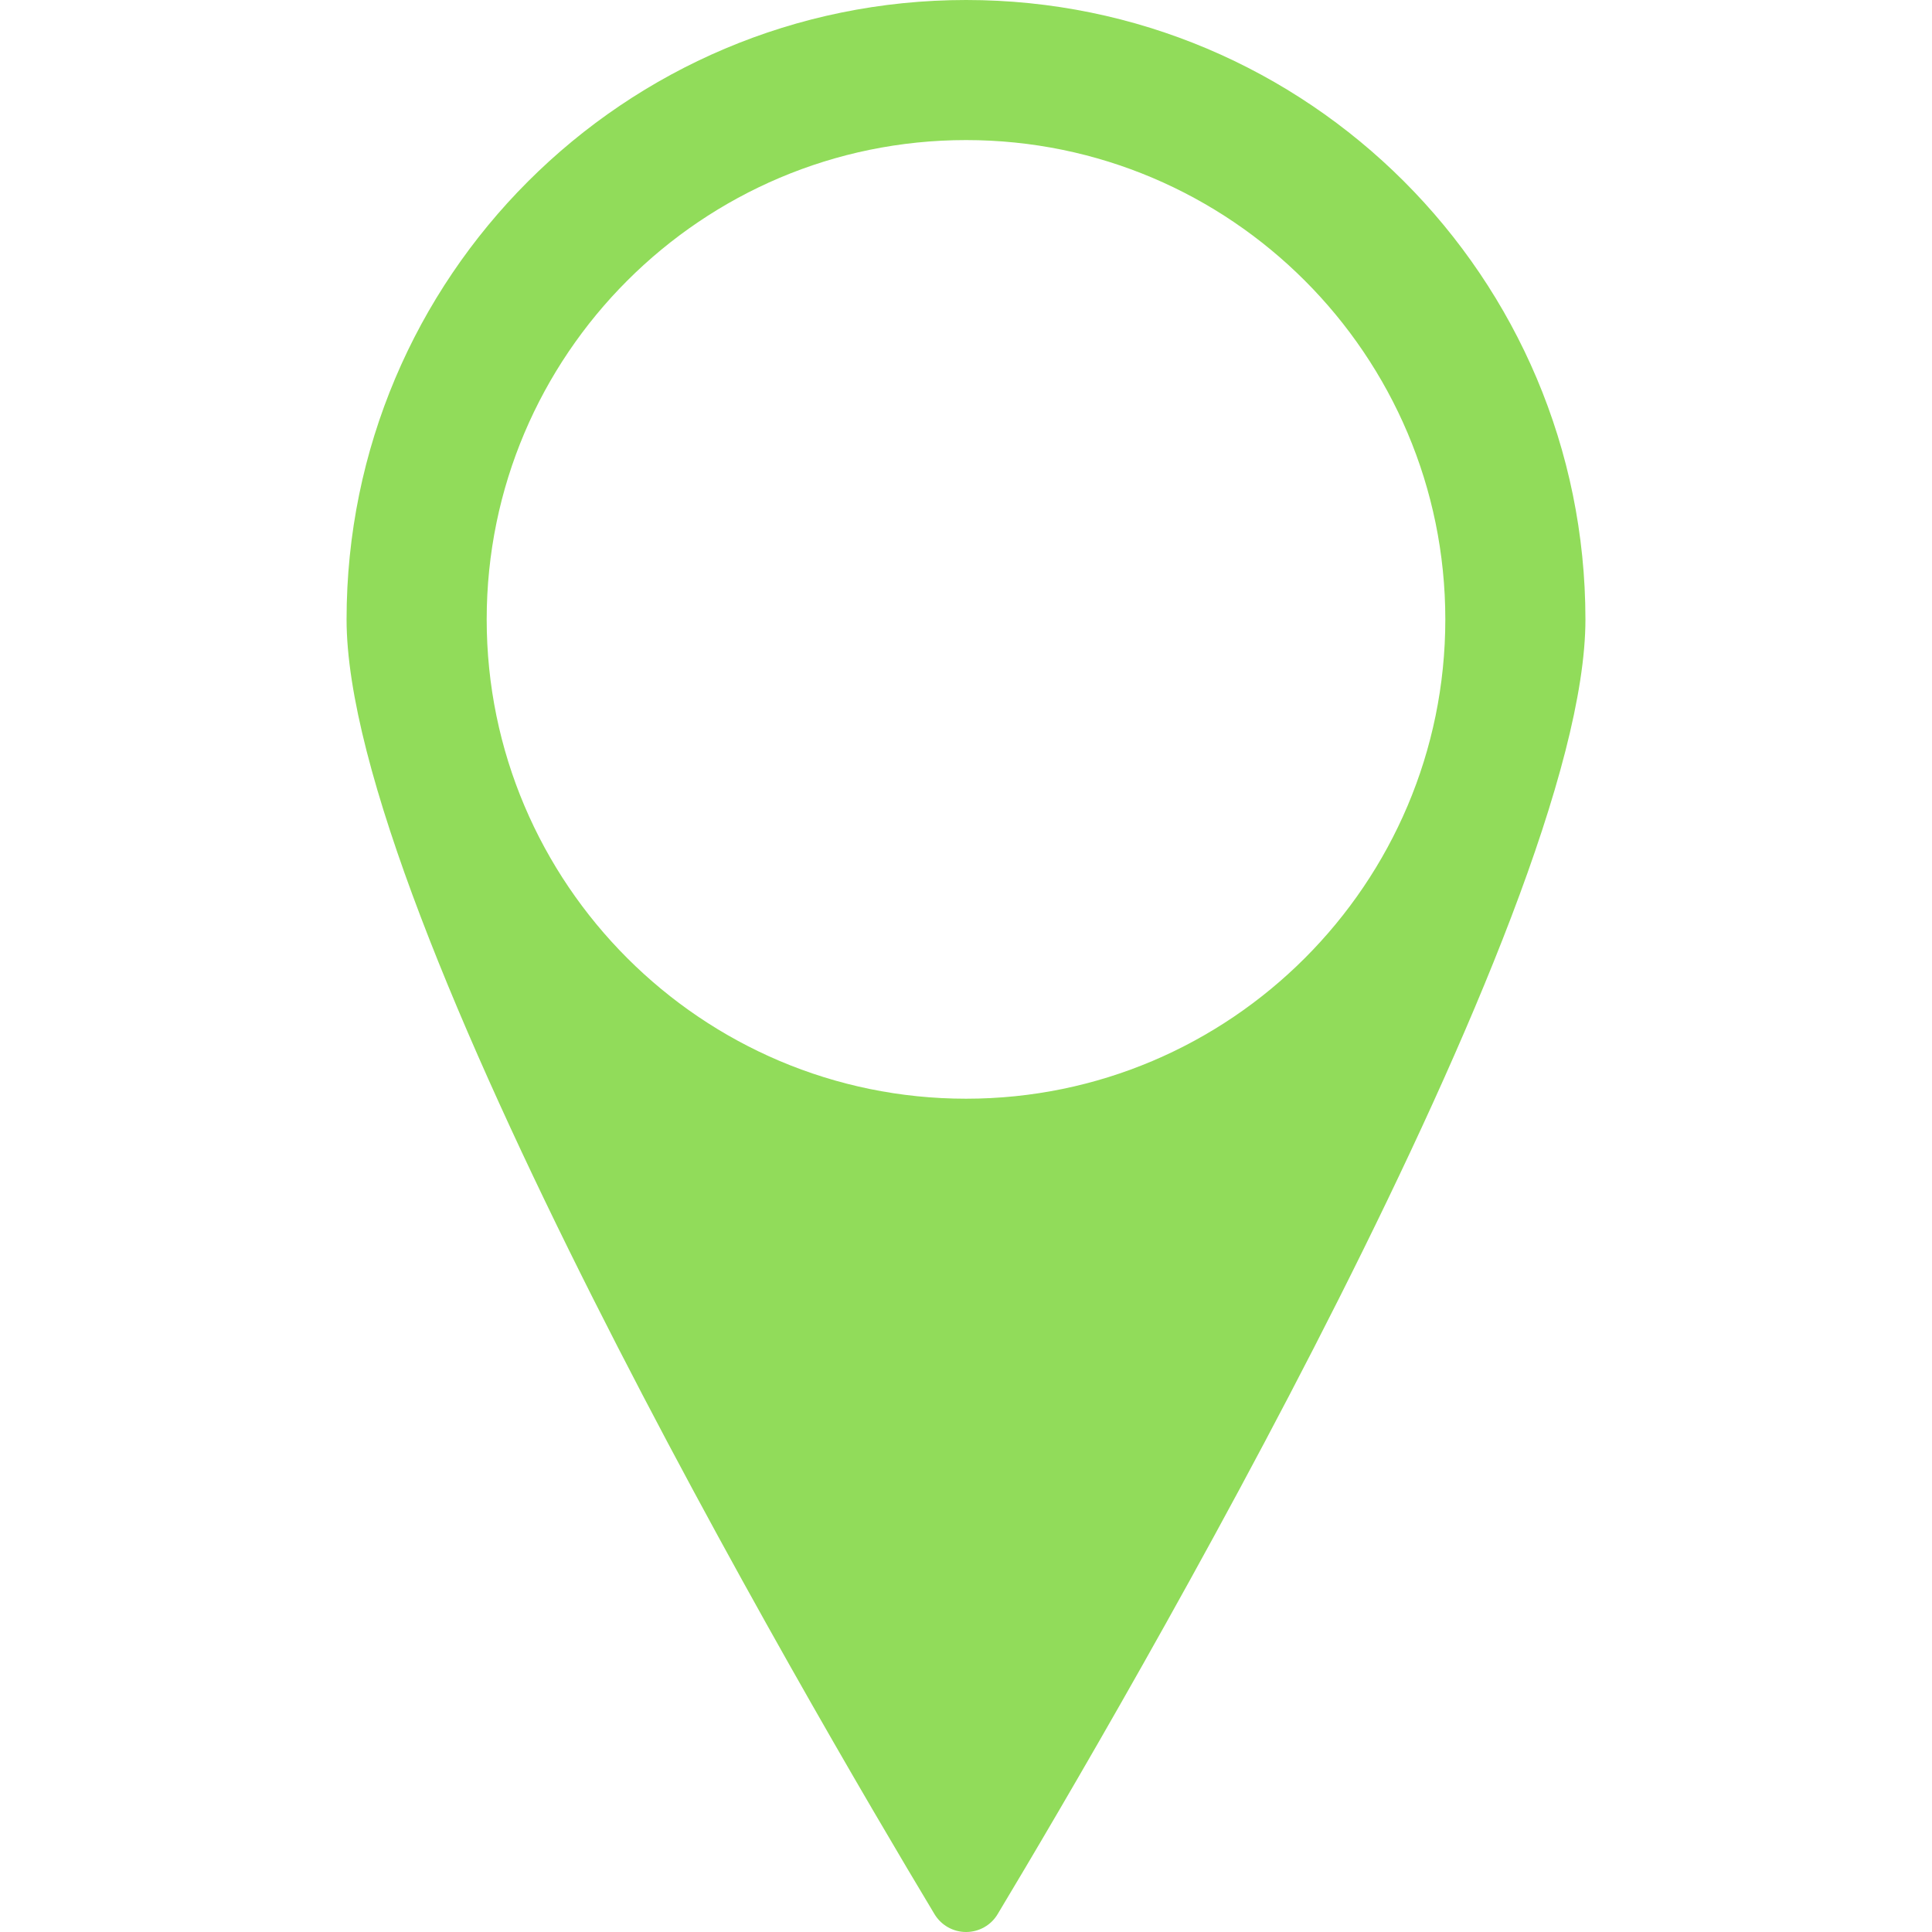 <?xml version="1.0" encoding="iso-8859-1"?>
<!-- Generator: Adobe Illustrator 19.1.0, SVG Export Plug-In . SVG Version: 6.00 Build 0)  -->
<svg xmlns="http://www.w3.org/2000/svg" xmlns:xlink="http://www.w3.org/1999/xlink" version="1.1" id="Capa_1" x="0px" y="0px" viewBox="0 0 499.392 499.392" style="enable-background:new 0 0 499.392 499.392;" xml:space="preserve" width="512px" height="512px">
<g>
	<g>
		<g>
			<path d="M409.81,160.113C409.79,71.684,338.136,0,249.725,0C161.276,0,89.583,71.684,89.583,160.113     c0,76.325,119.274,280.238,151.955,334.638c1.72,2.882,4.826,4.641,8.178,4.641c3.351,0,6.468-1.759,8.168-4.631     C290.545,440.361,409.81,236.438,409.81,160.113z M249.716,283.999c-68.303,0-123.915-55.573-123.915-123.895     c0-68.313,55.592-123.895,123.915-123.895s123.876,55.582,123.876,123.895S318.029,283.999,249.716,283.999z" fill="#91DC5A"/>
		</g>
	</g>
</g>
<g>
</g>
<g>
</g>
<g>
</g>
<g>
</g>
<g>
</g>
<g>
</g>
<g>
</g>
<g>
</g>
<g>
</g>
<g>
</g>
<g>
</g>
<g>
</g>
<g>
</g>
<g>
</g>
<g>
</g>
</svg>
